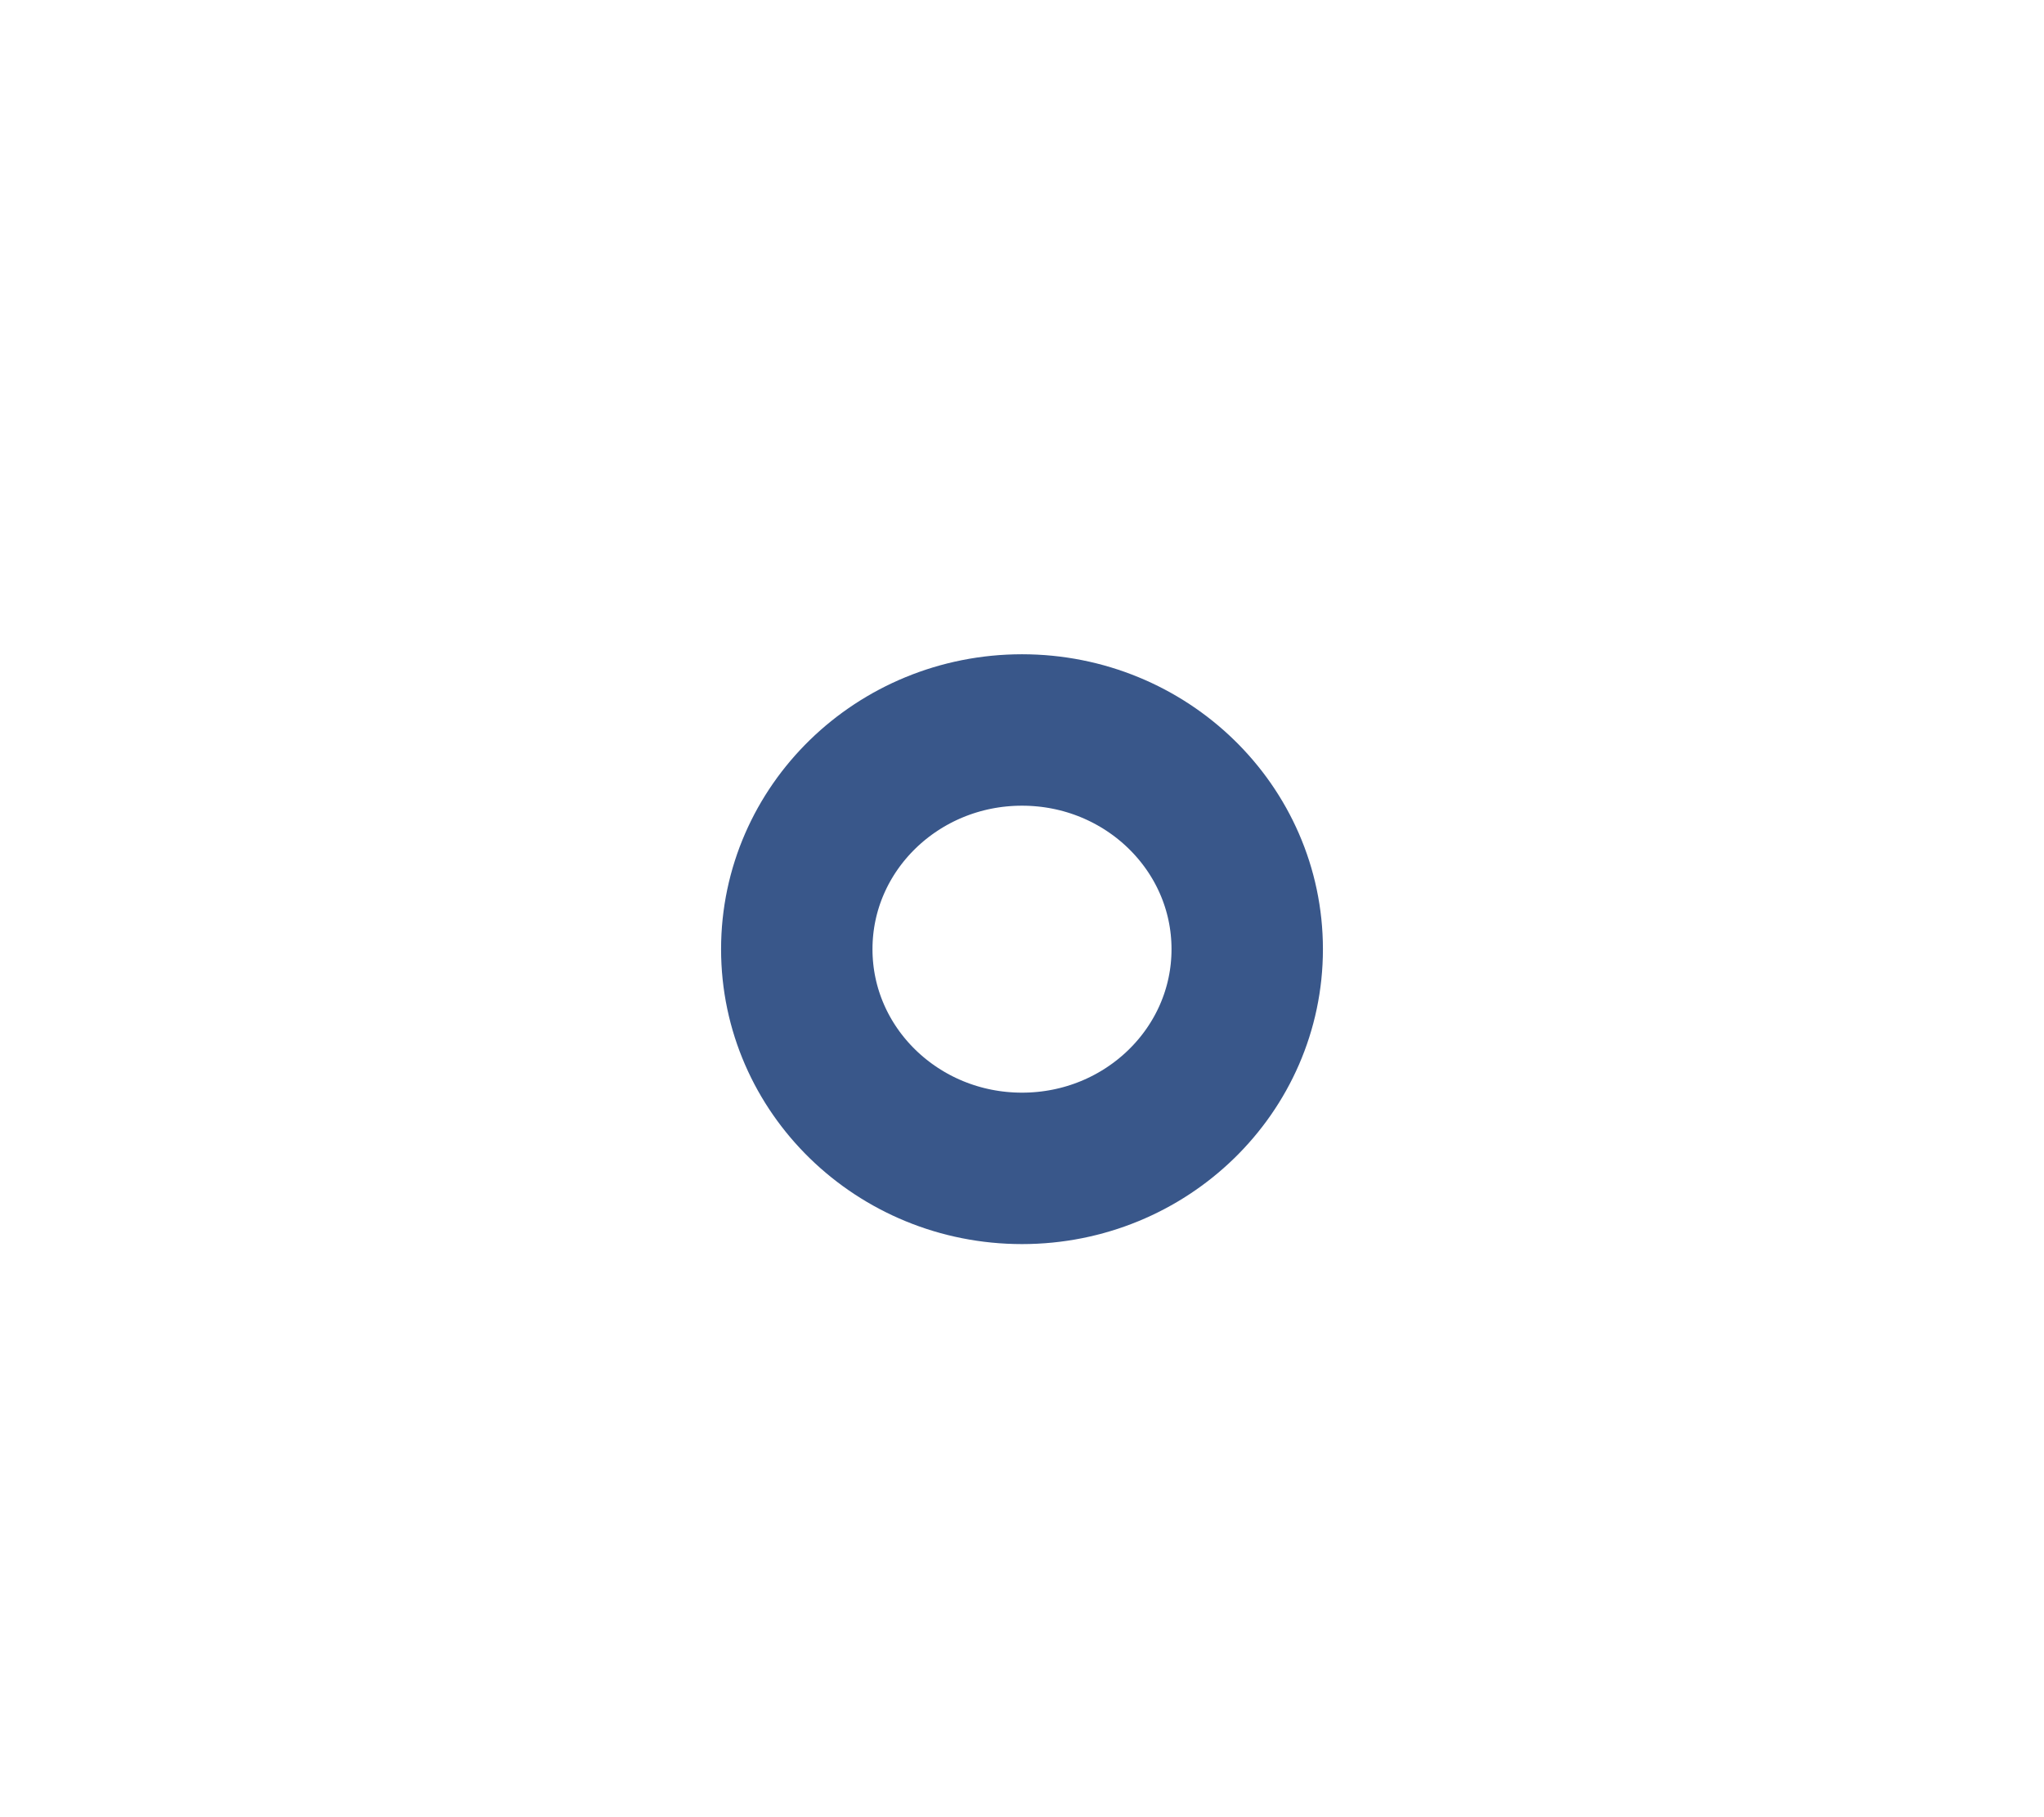 <svg width="27" height="24" viewBox="0 0 27 24" fill="none" xmlns="http://www.w3.org/2000/svg">
<path d="M16.475 12.536C16.475 14.135 15.143 15.431 13.5 15.431C11.857 15.431 10.525 14.135 10.525 12.536C10.525 10.937 11.857 9.641 13.5 9.641C15.143 9.641 16.475 10.937 16.475 12.536Z" stroke="#39578A" stroke-width="2"/>
</svg>
